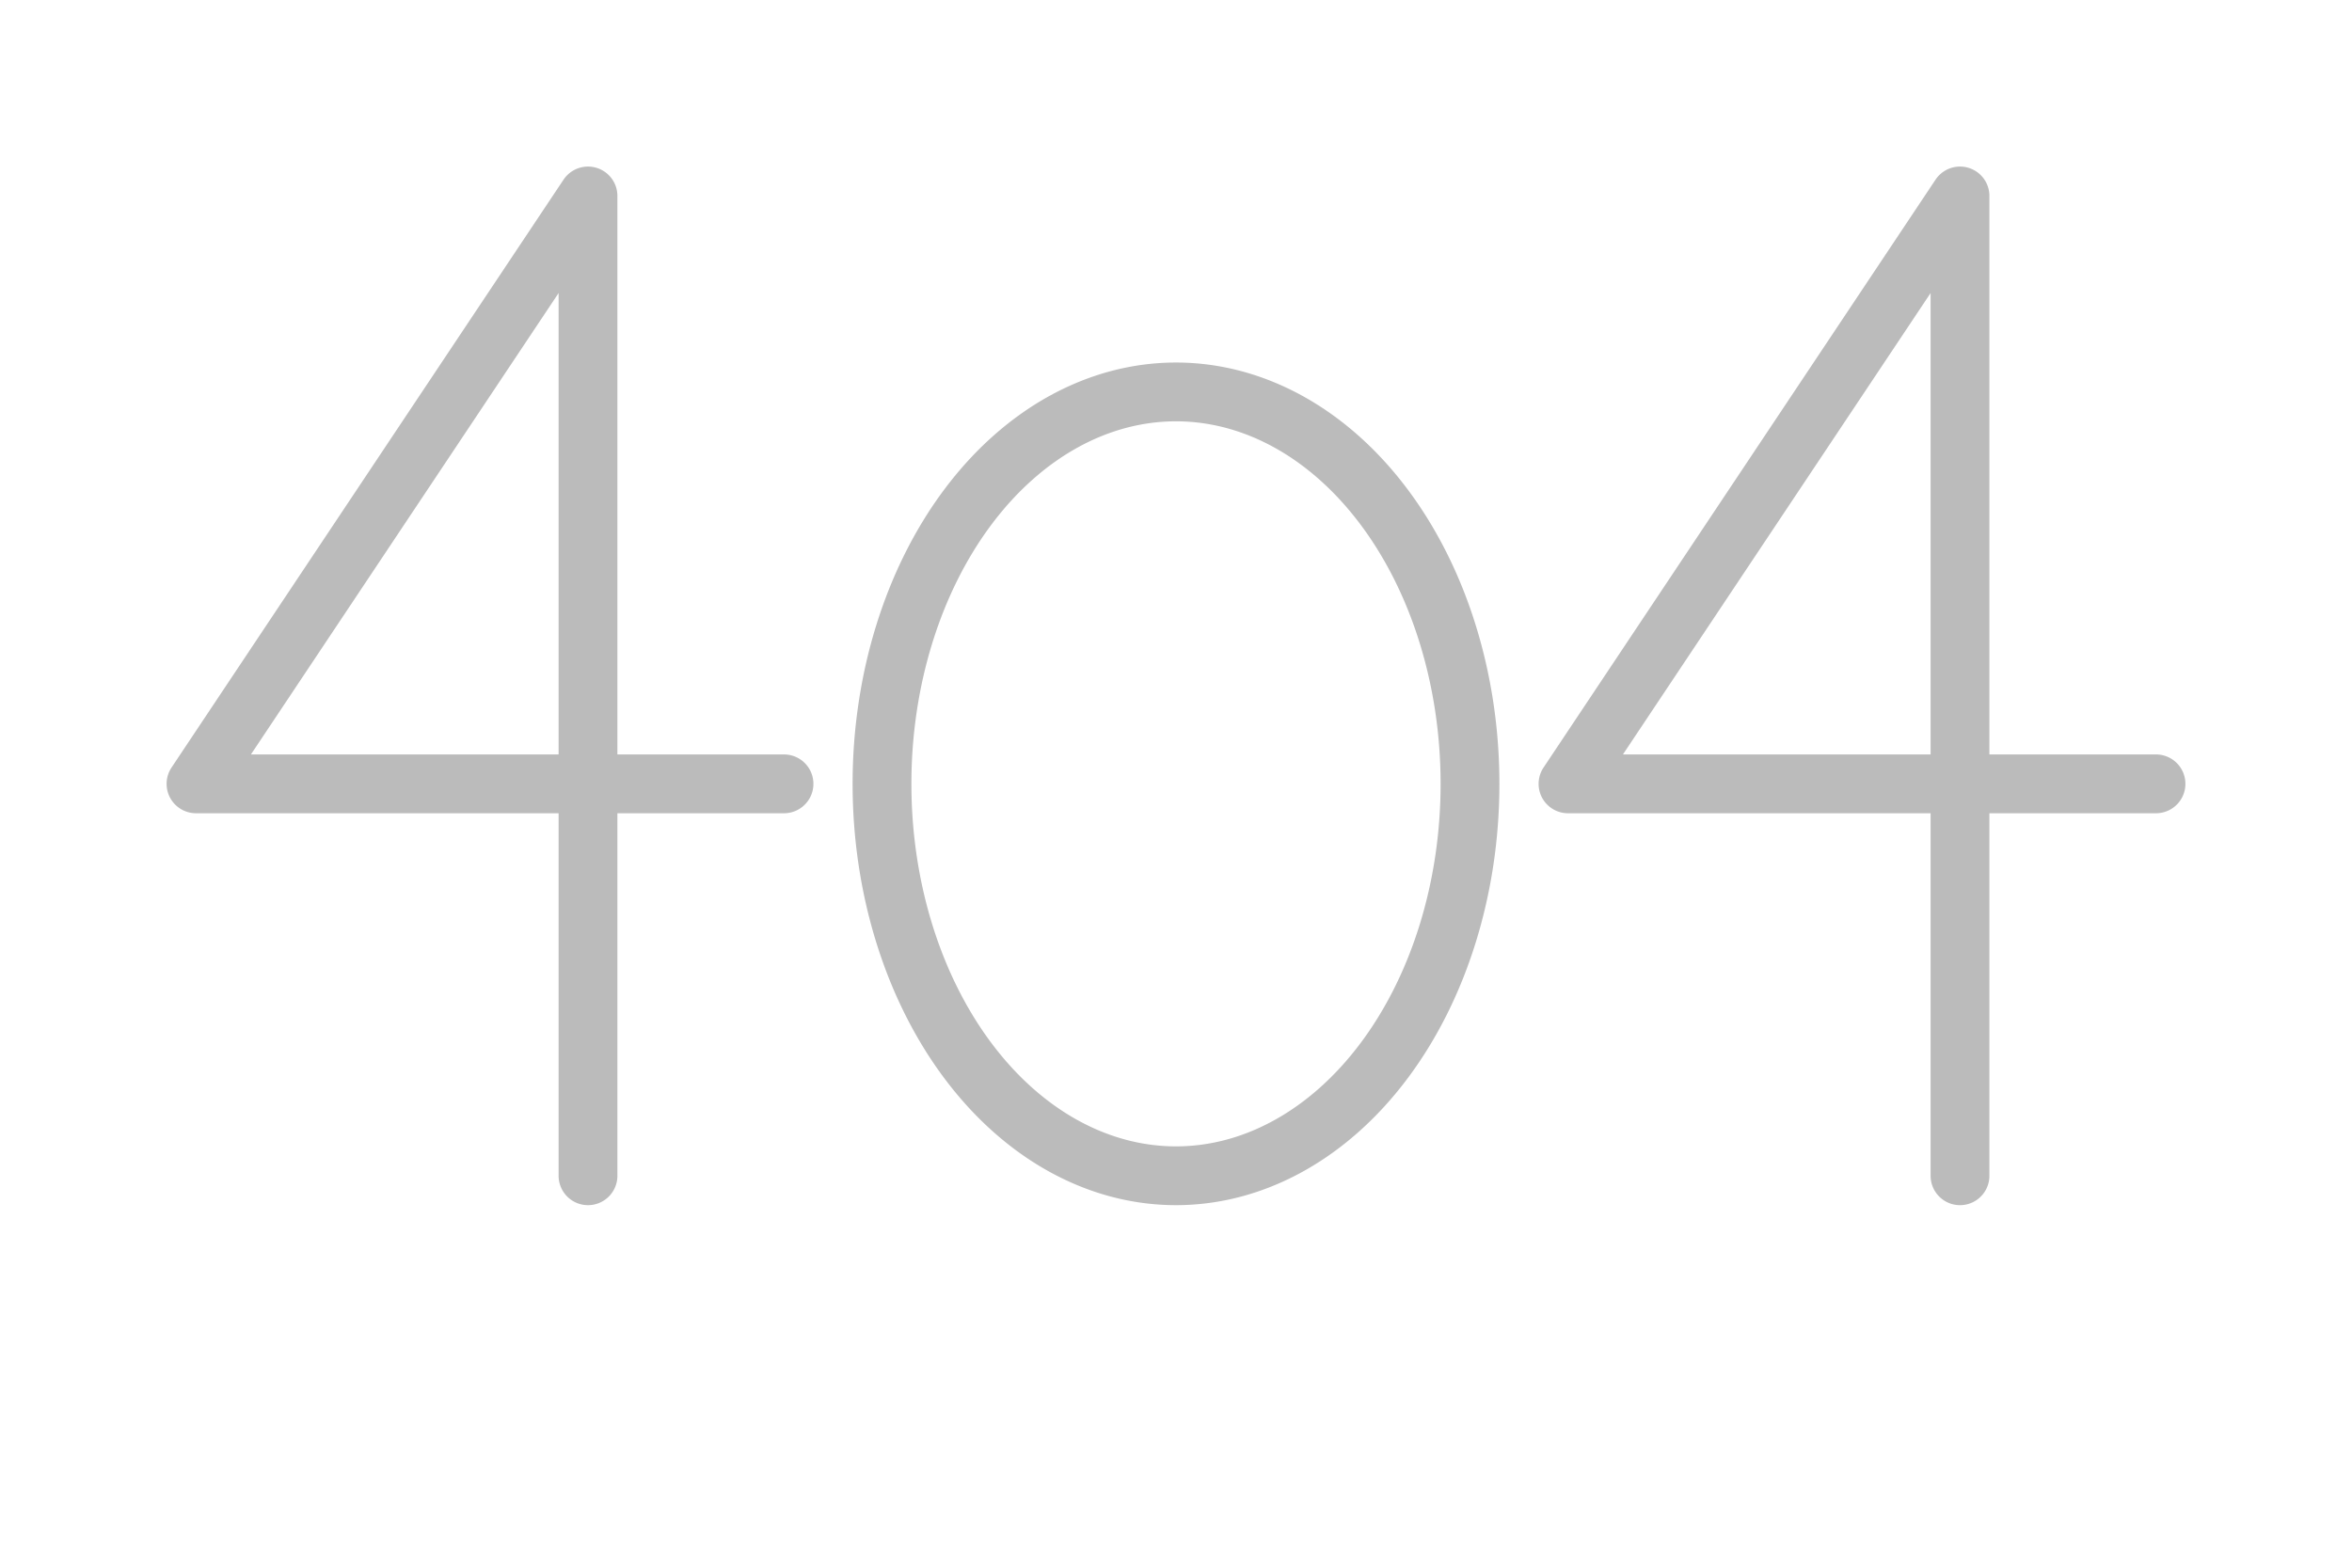 <svg width="12px" height="8px" xmlns="http://www.w3.org/2000/svg">
    <path
        transform="translate(1,1)"
        stroke-width=".3"
        stroke="#bbb"
        fill="none"
        stroke-linejoin="round"
        stroke-linecap="round"
        d=" M 2 5 V 0 l -2 3 h 3
        m 2 2
        a 1.5 2, 0, 1 0, 0 -4
        a 1.5 2, 0, 1 0, 0 4
        m 4 0 V 0 l -2 3 h 3
    "/>
</svg>